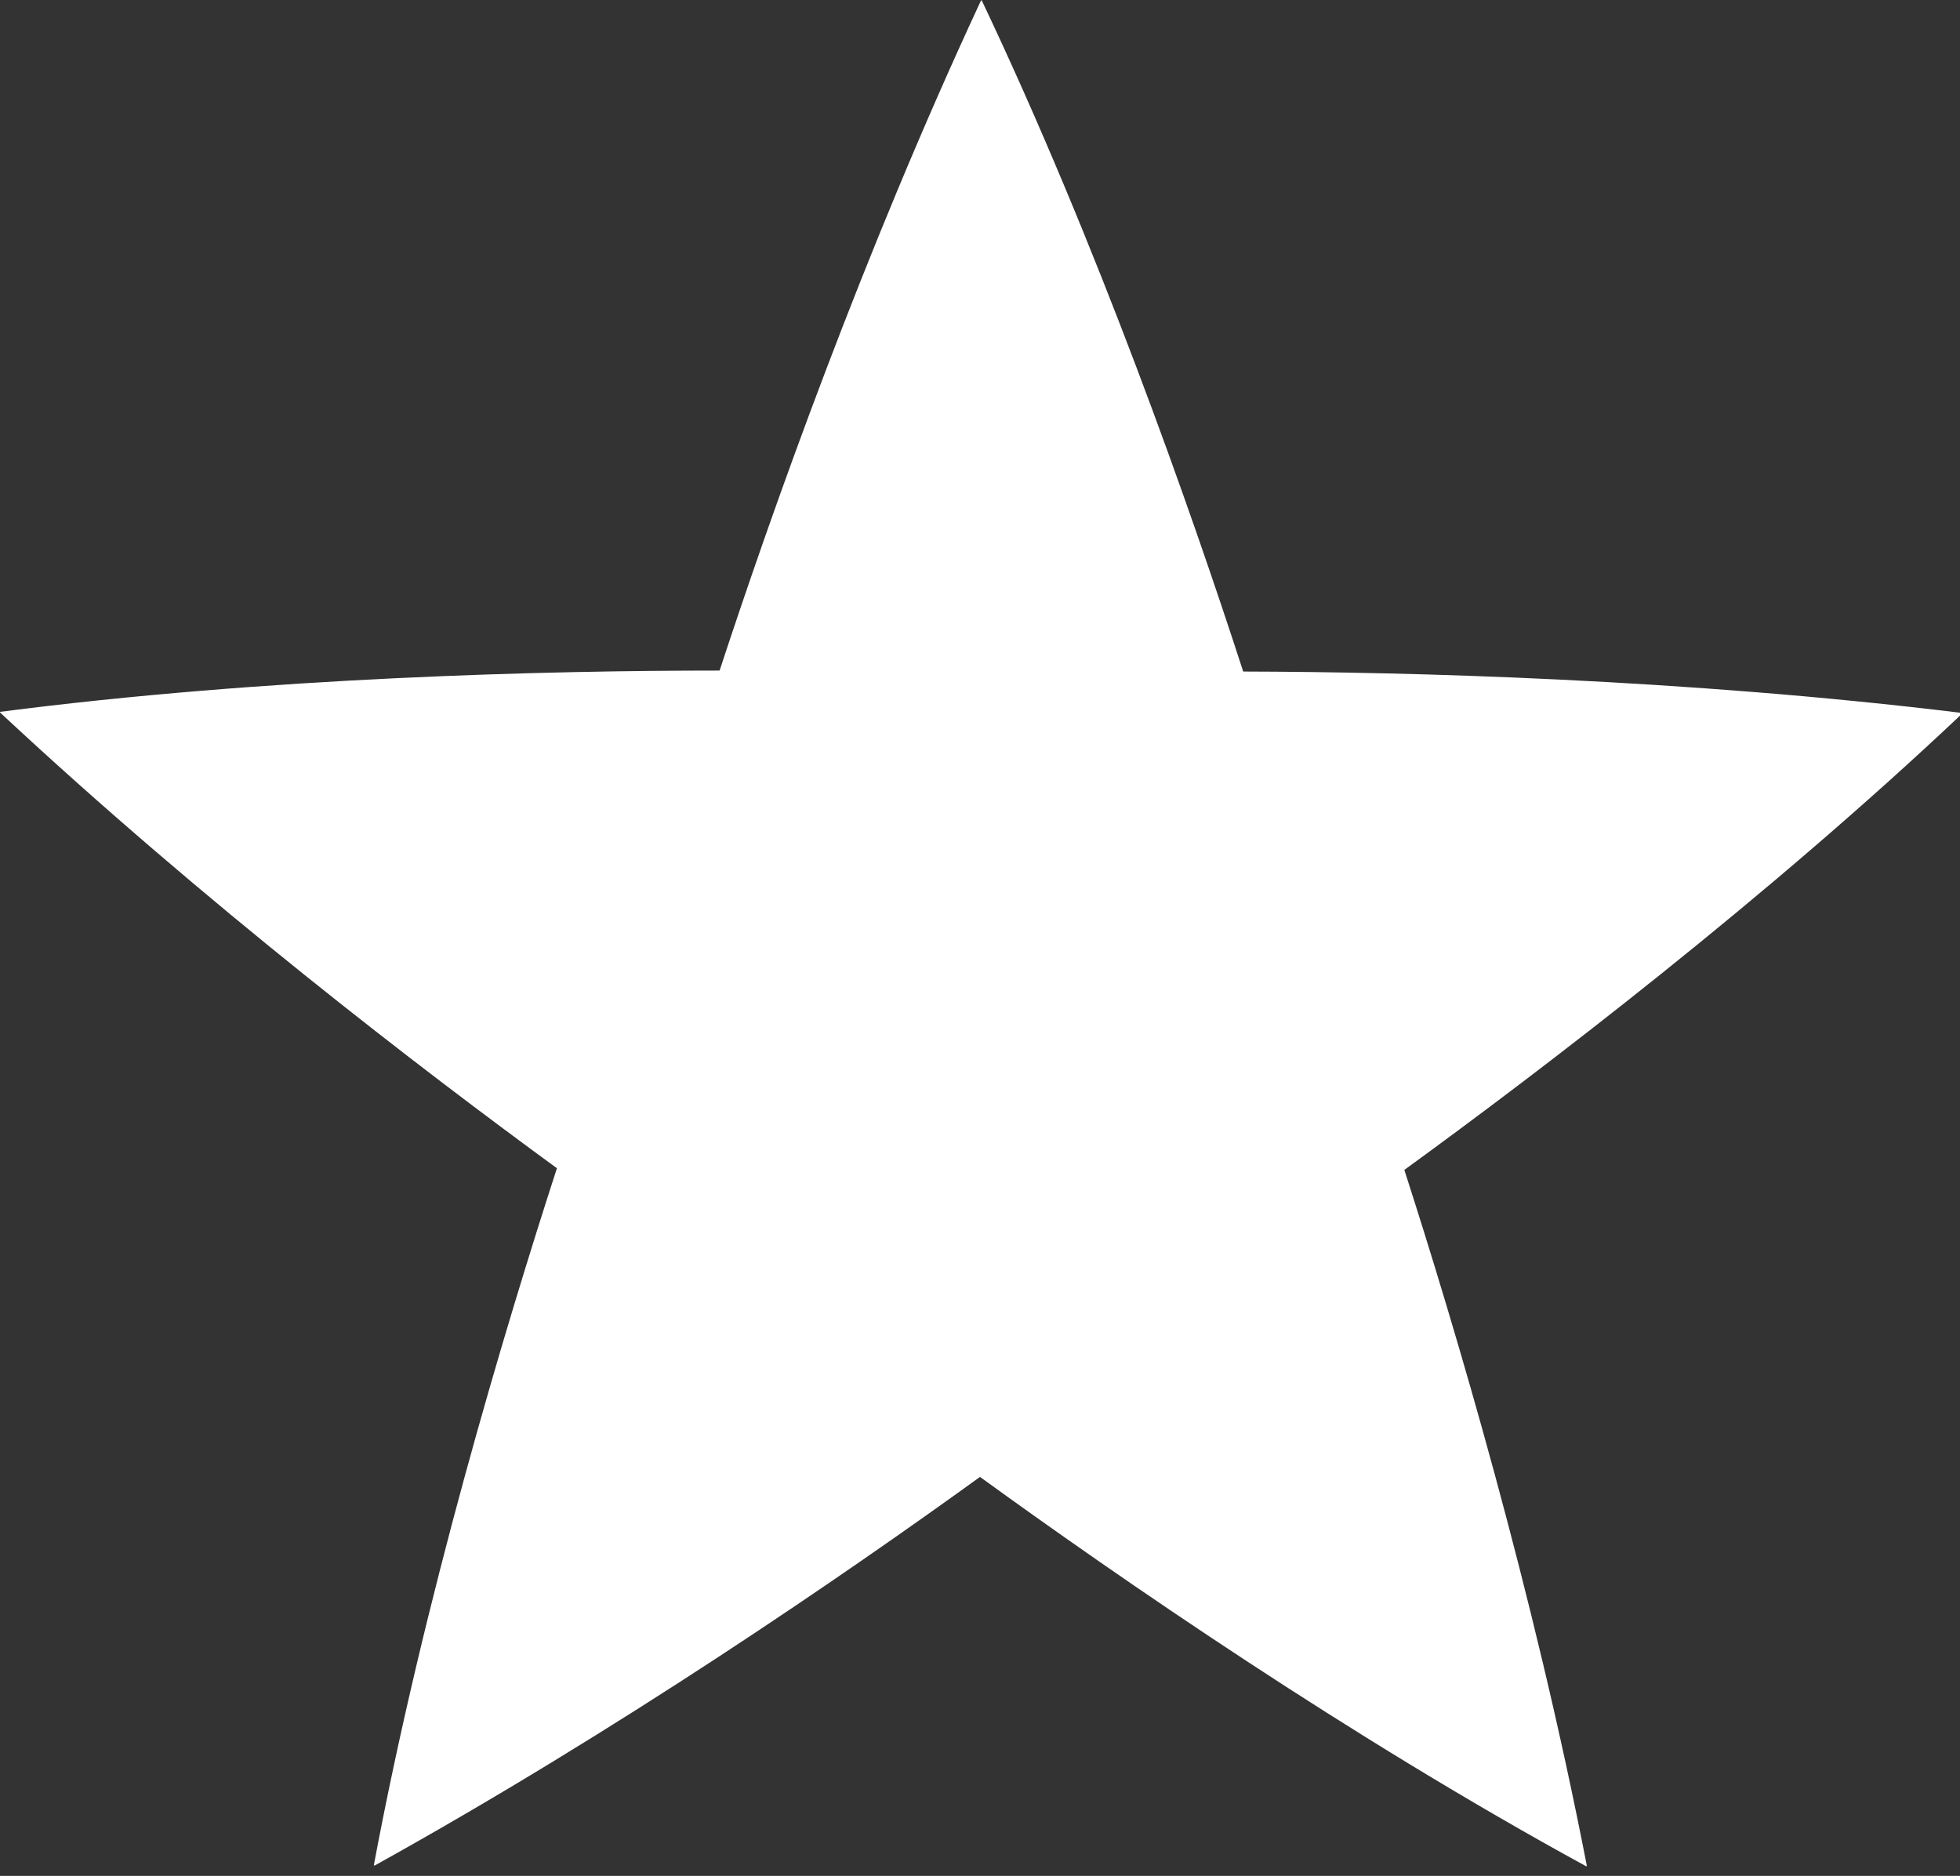 <?xml version="1.0" encoding="UTF-8" standalone="no"?>
<svg
   viewBox="0 0 14 13.4"
   version="1.1"
   id="svg4"
   sodipodi:docname="Dash_Star.svg"
   width="14"
   height="13.4"
   inkscape:version="1.2 (1:1.2.1+202207142221+cd75a1ee6d)"
   xmlns:inkscape="http://www.inkscape.org/namespaces/inkscape"
   xmlns:sodipodi="http://sodipodi.sourceforge.net/DTD/sodipodi-0.dtd"
   xmlns="http://www.w3.org/2000/svg"
   xmlns:svg="http://www.w3.org/2000/svg">
  <rect x="0" y="0" width="14" height="13.4" fill="#333333" stroke="none"/>
  <defs
     id="defs8" />
  <sodipodi:namedview
     id="namedview6"
     pagecolor="#ffffff"
     bordercolor="#666666"
     borderopacity="1.0"
     inkscape:showpageshadow="2"
     inkscape:pageopacity="0.0"
     inkscape:pagecheckerboard="0"
     inkscape:deskcolor="#d1d1d1"
     showgrid="false"
     inkscape:zoom="53.125"
     inkscape:cx="8"
     inkscape:cy="8"
     inkscape:window-width="1920"
     inkscape:window-height="1053"
     inkscape:window-x="0"
     inkscape:window-y="27"
     inkscape:window-maximized="1"
     inkscape:current-layer="svg4" />
  <path
     d="M 7.013,0 7.011,0.001 7.01,0.003 7.008,0.004 7.006,0.006 C 6.163,1.816 5.511,3.66 5.14,4.79 3.921,4.79 1.914,4.837 0,5.085 v 0.002 l 0.001,0.002 0.001,0.002 0.001,10e-4 c 1.46,1.362 3.014,2.551 3.975,3.253 -0.376,1.16 -0.953,3.084 -1.308,4.98 H 2.678 C 4.424,12.356 6.036,11.247 7,10.55 c 0.987,0.716 2.639,1.859 4.333,2.783 v -0.002 -0.002 -0.002 l 10e-4,-0.002 C 10.953,11.365 10.396,9.489 10.031,8.357 11.017,7.64 12.614,6.422 14.016,5.097 L 14.013,5.096 H 14.011 L 14.009,5.094 14.008,5.092 C 12.025,4.85 10.07,4.8 8.88,4.797 8.504,3.637 7.839,1.743 7.011,0 Z"
     fill="#808080"
     overflow="visible"
     id="path2"
     style="fill:#ffffff" />
</svg>
